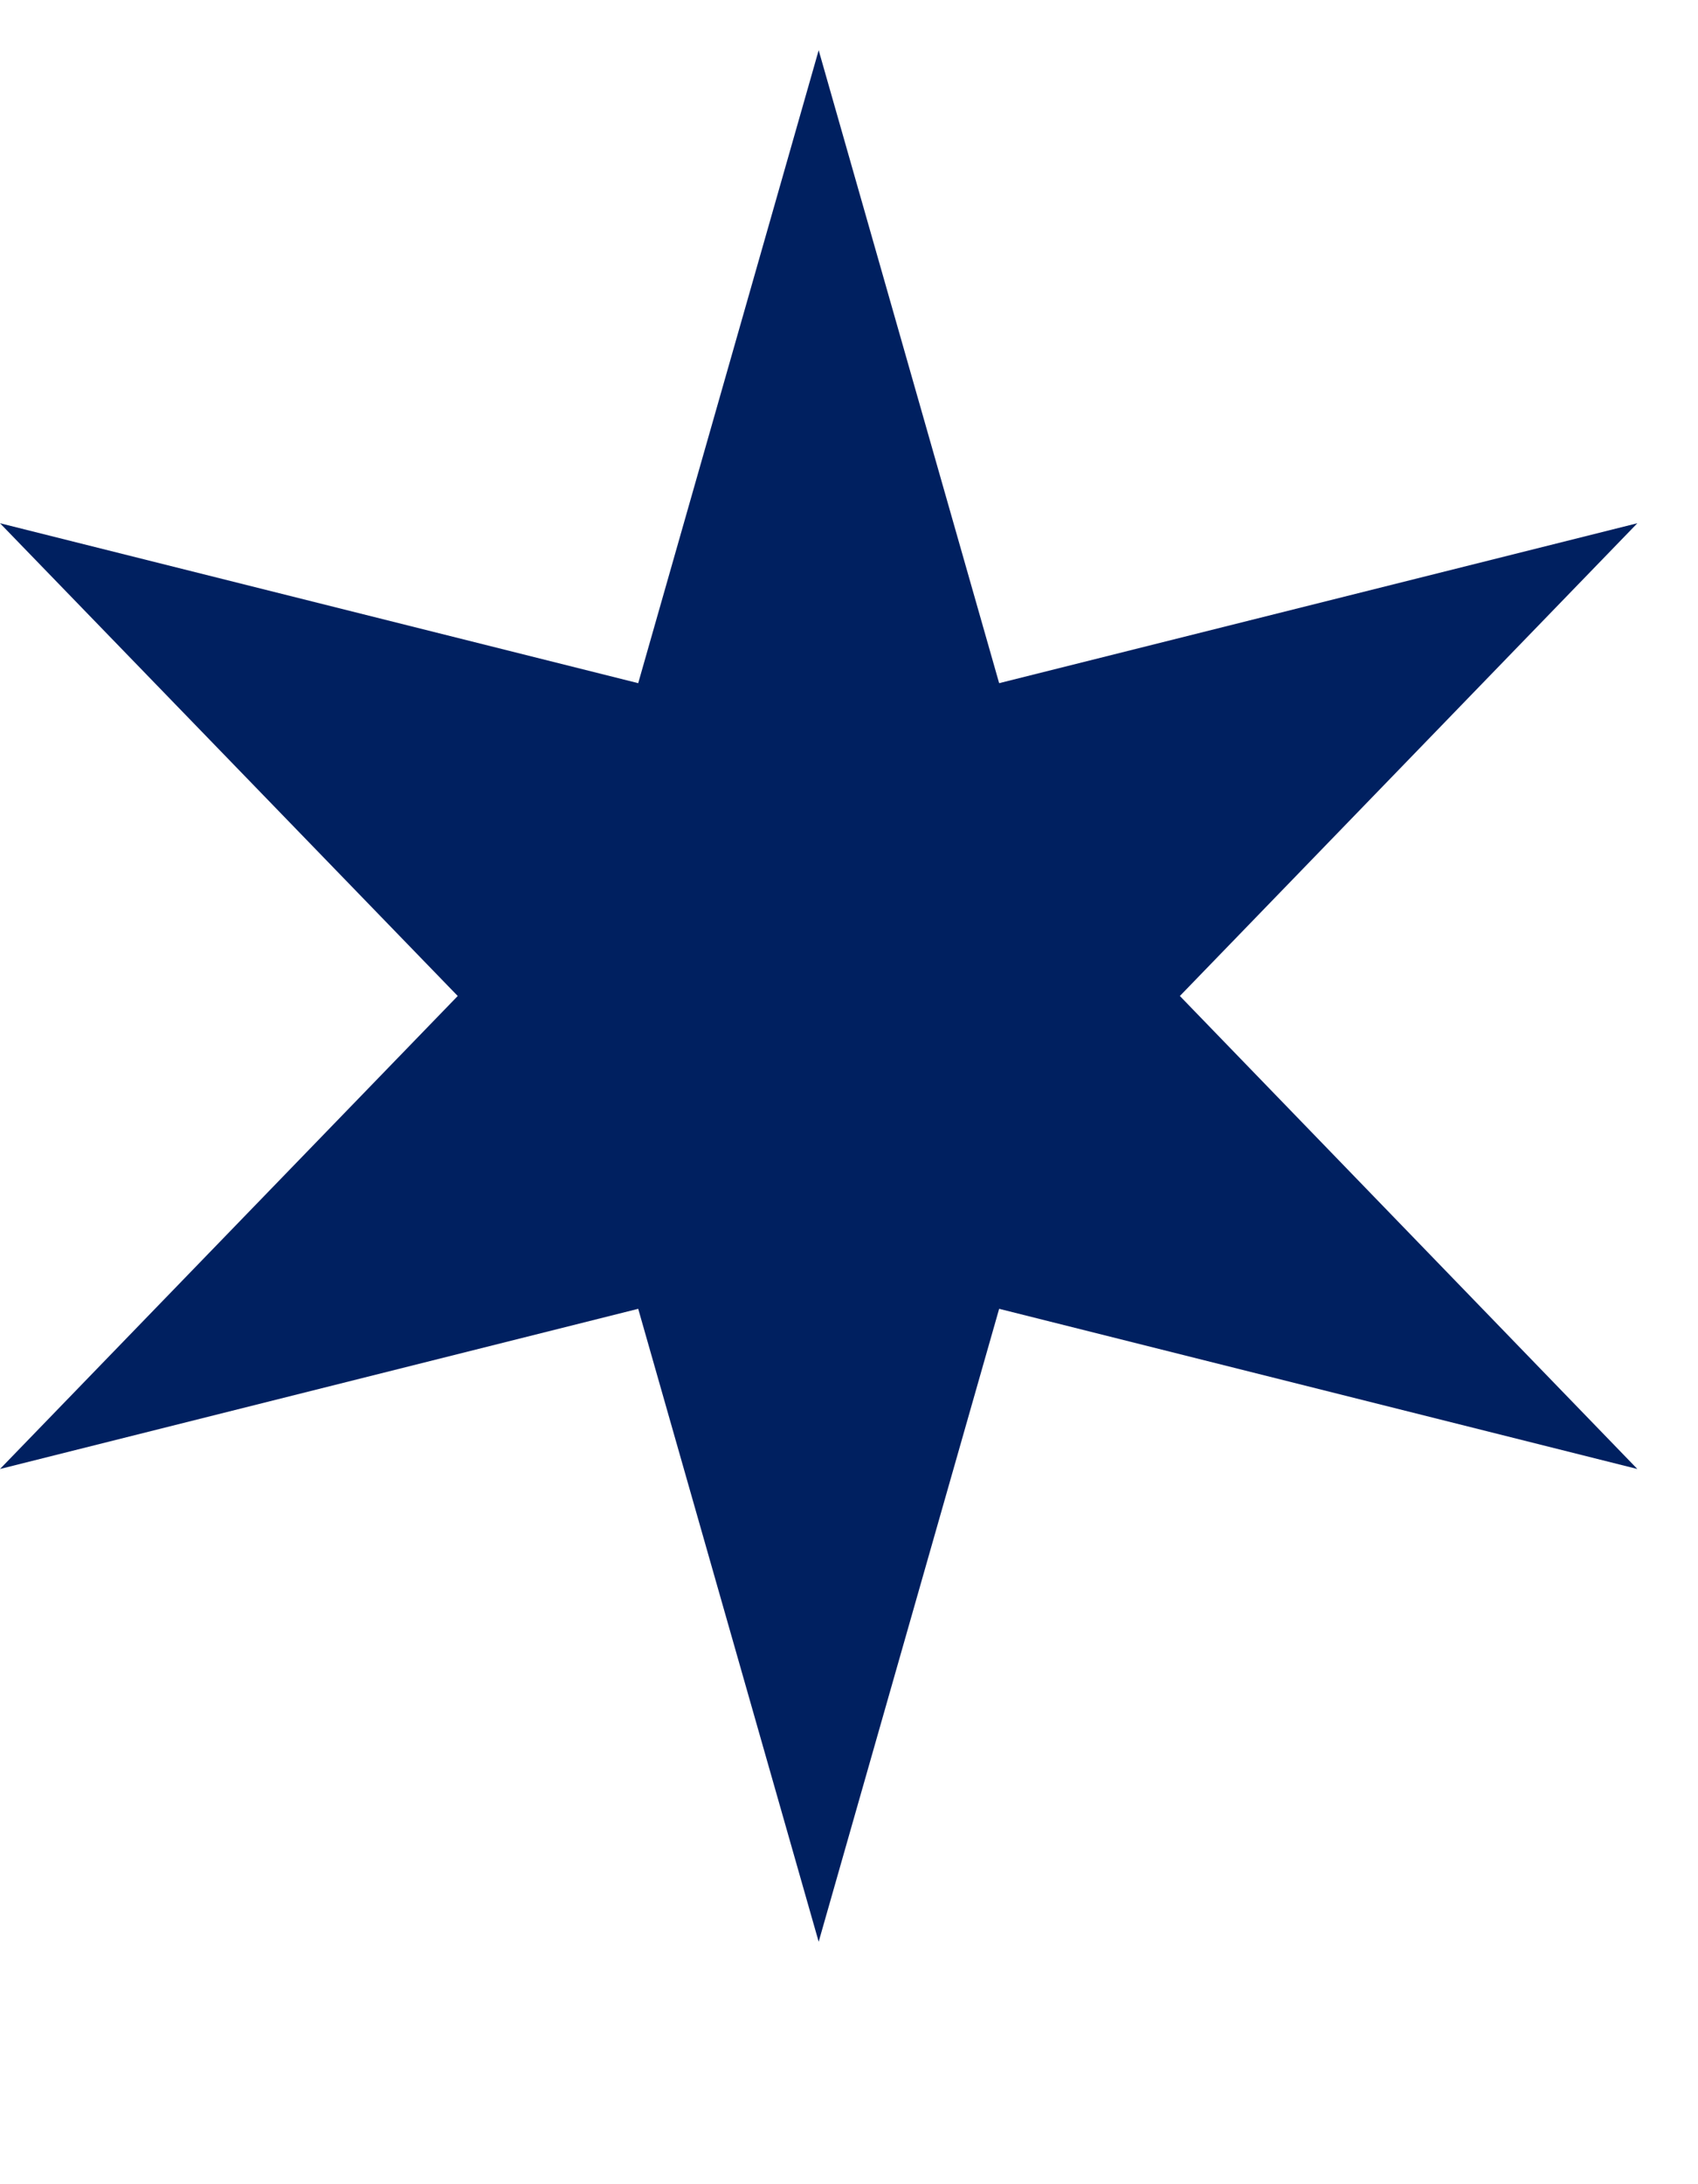 <svg width="7" height="9" viewBox="0 0 7 9" fill="none" xmlns="http://www.w3.org/2000/svg">
<path d="M3.375 0.207L4.119 2.815L6.75 2.156L4.864 4.104L6.75 6.053L4.119 5.393L3.375 8.001L2.631 5.393L0 6.053L1.887 4.104L0 2.156L2.631 2.815L3.375 0.207Z" fill="#002060"/>
</svg>
